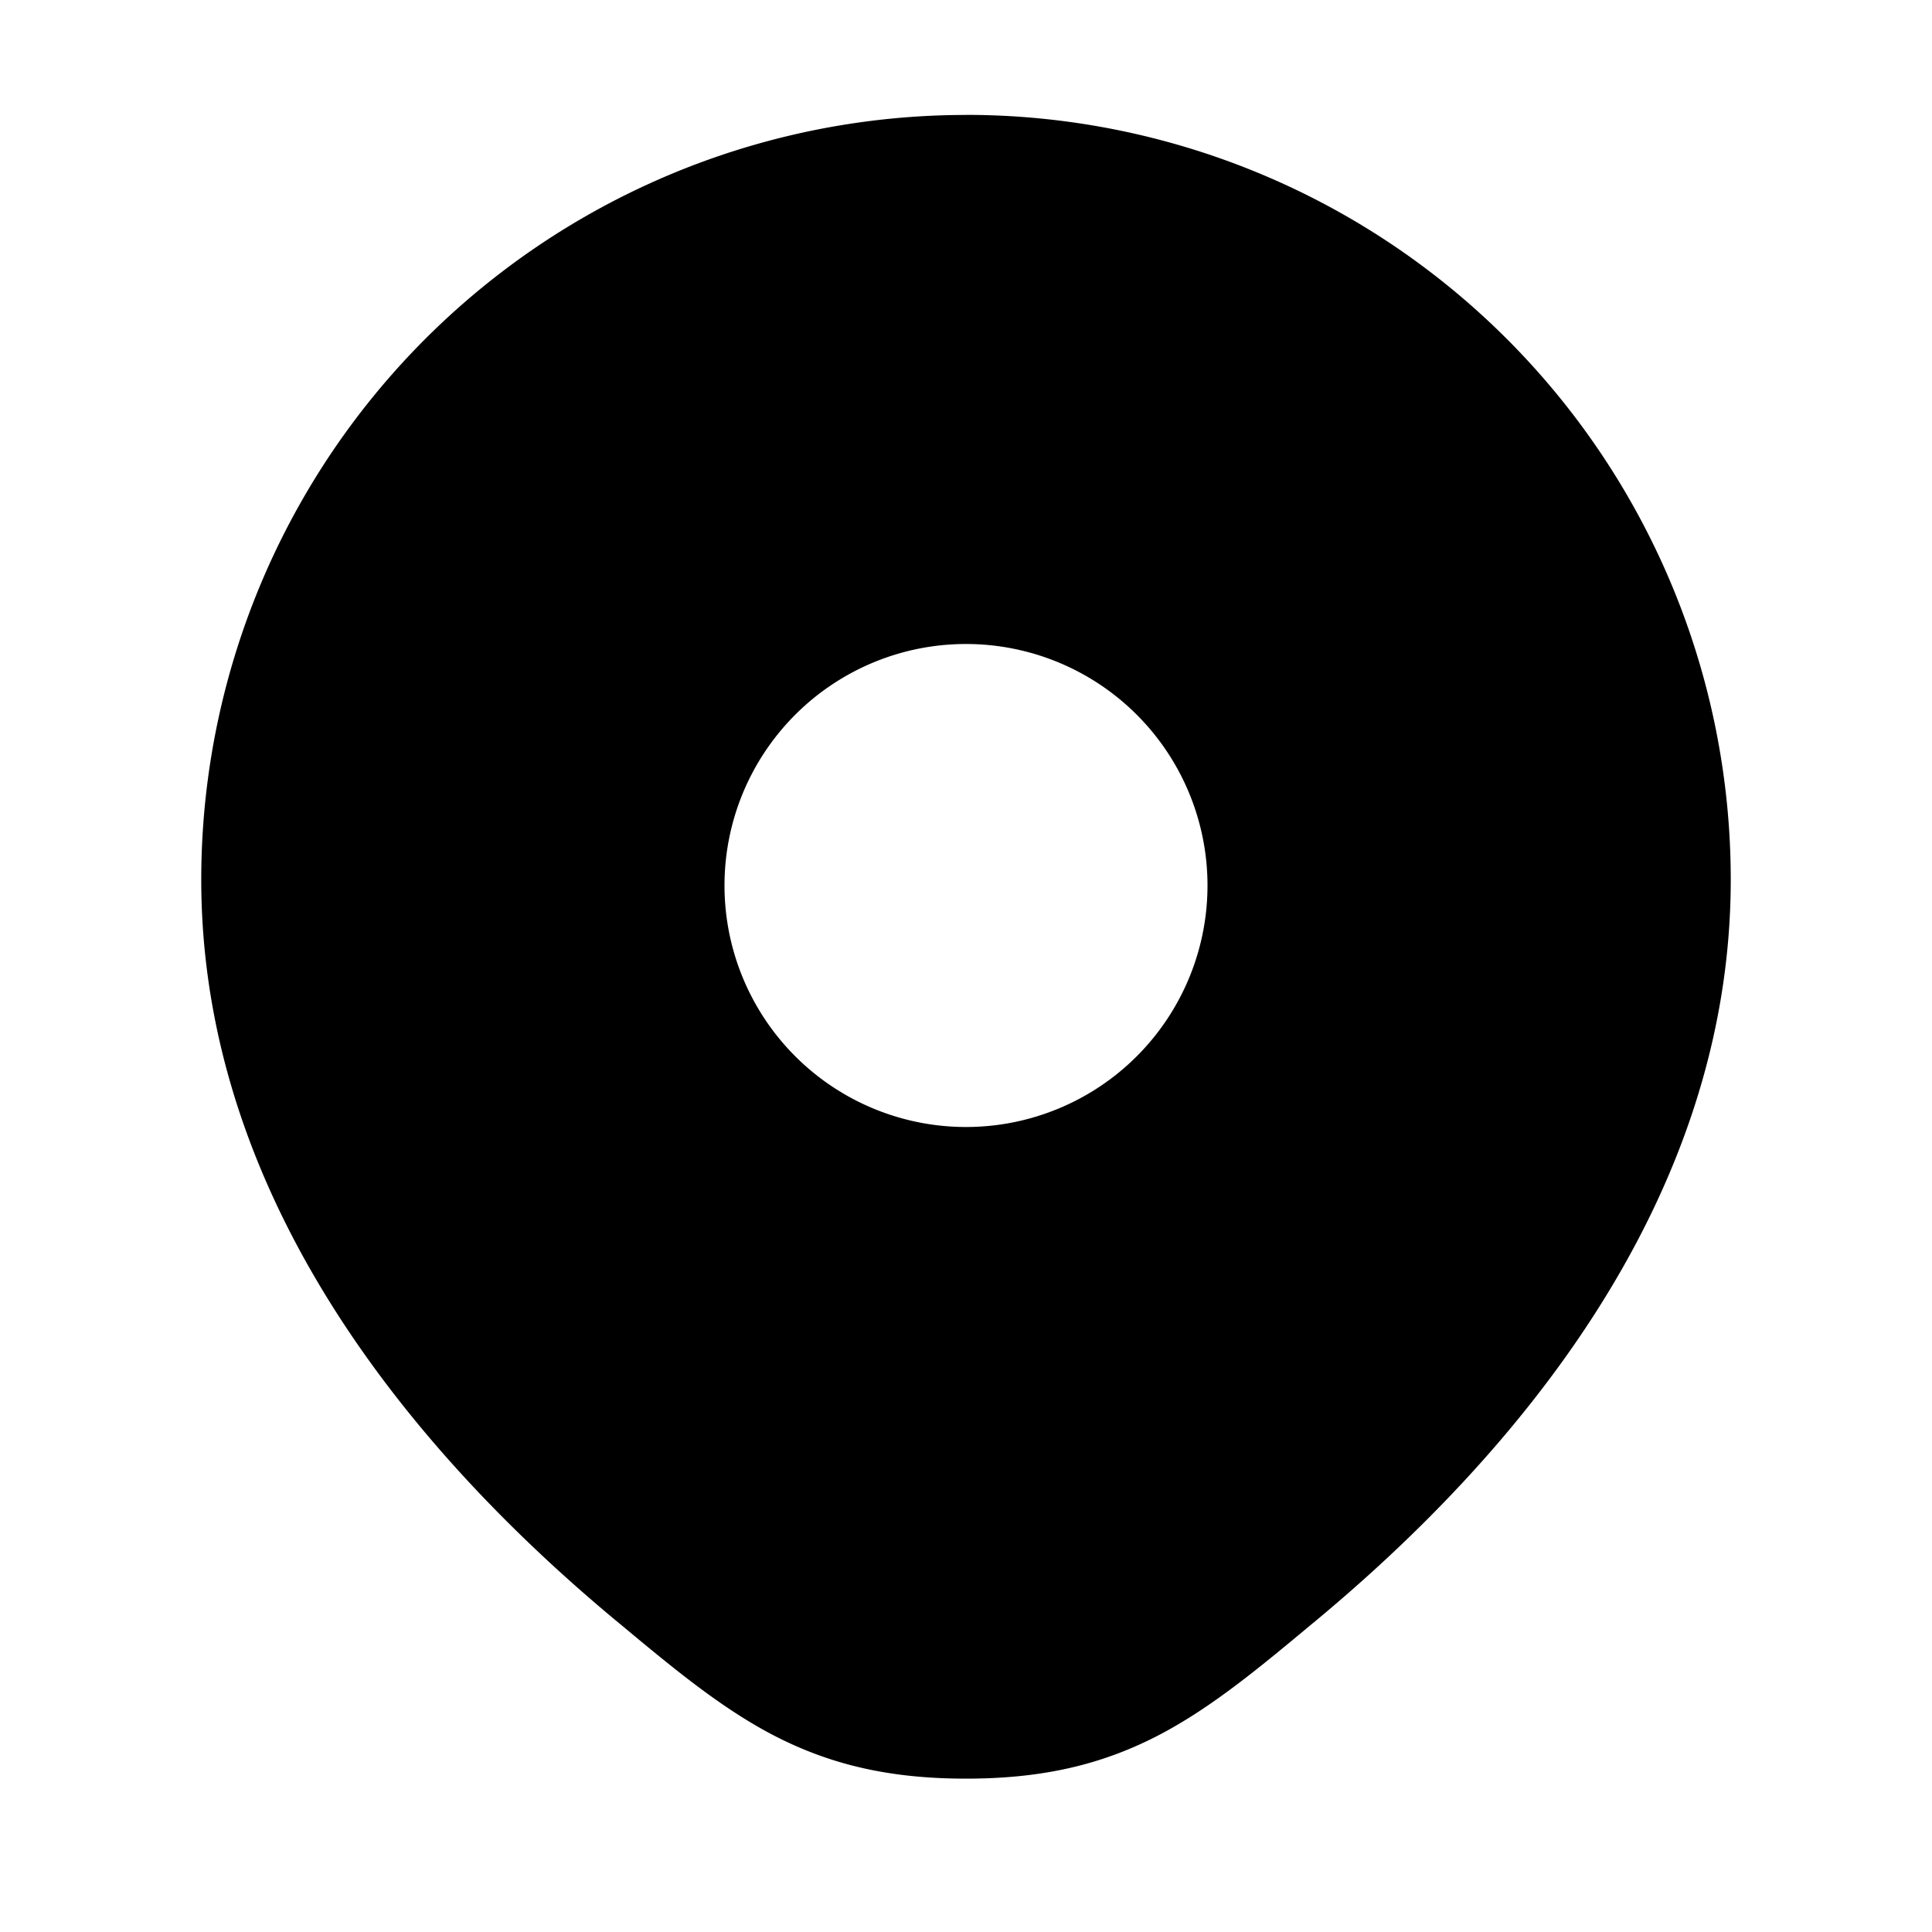 <svg xmlns="http://www.w3.org/2000/svg" width="24" height="24" viewBox="0 0 24 24" fill="none">
    <path fill="currentColor" fill-rule="evenodd" d="M12 1.428a9.5 9.5 0 0 0-9.5 9.5c0 4.078 2.792 7.238 5.135 9.19l.056.046c.652.543 1.247 1.039 1.894 1.38.716.376 1.461.551 2.415.551s1.7-.175 2.415-.551c.647-.341 1.242-.837 1.893-1.38.02-.015.038-.03.057-.047 2.343-1.95 5.135-5.11 5.135-9.19a9.5 9.5 0 0 0-9.5-9.5M12 14a3 3 0 1 0 0-6 3 3 0 0 0 0 6" clip-rule="evenodd"/>
</svg>